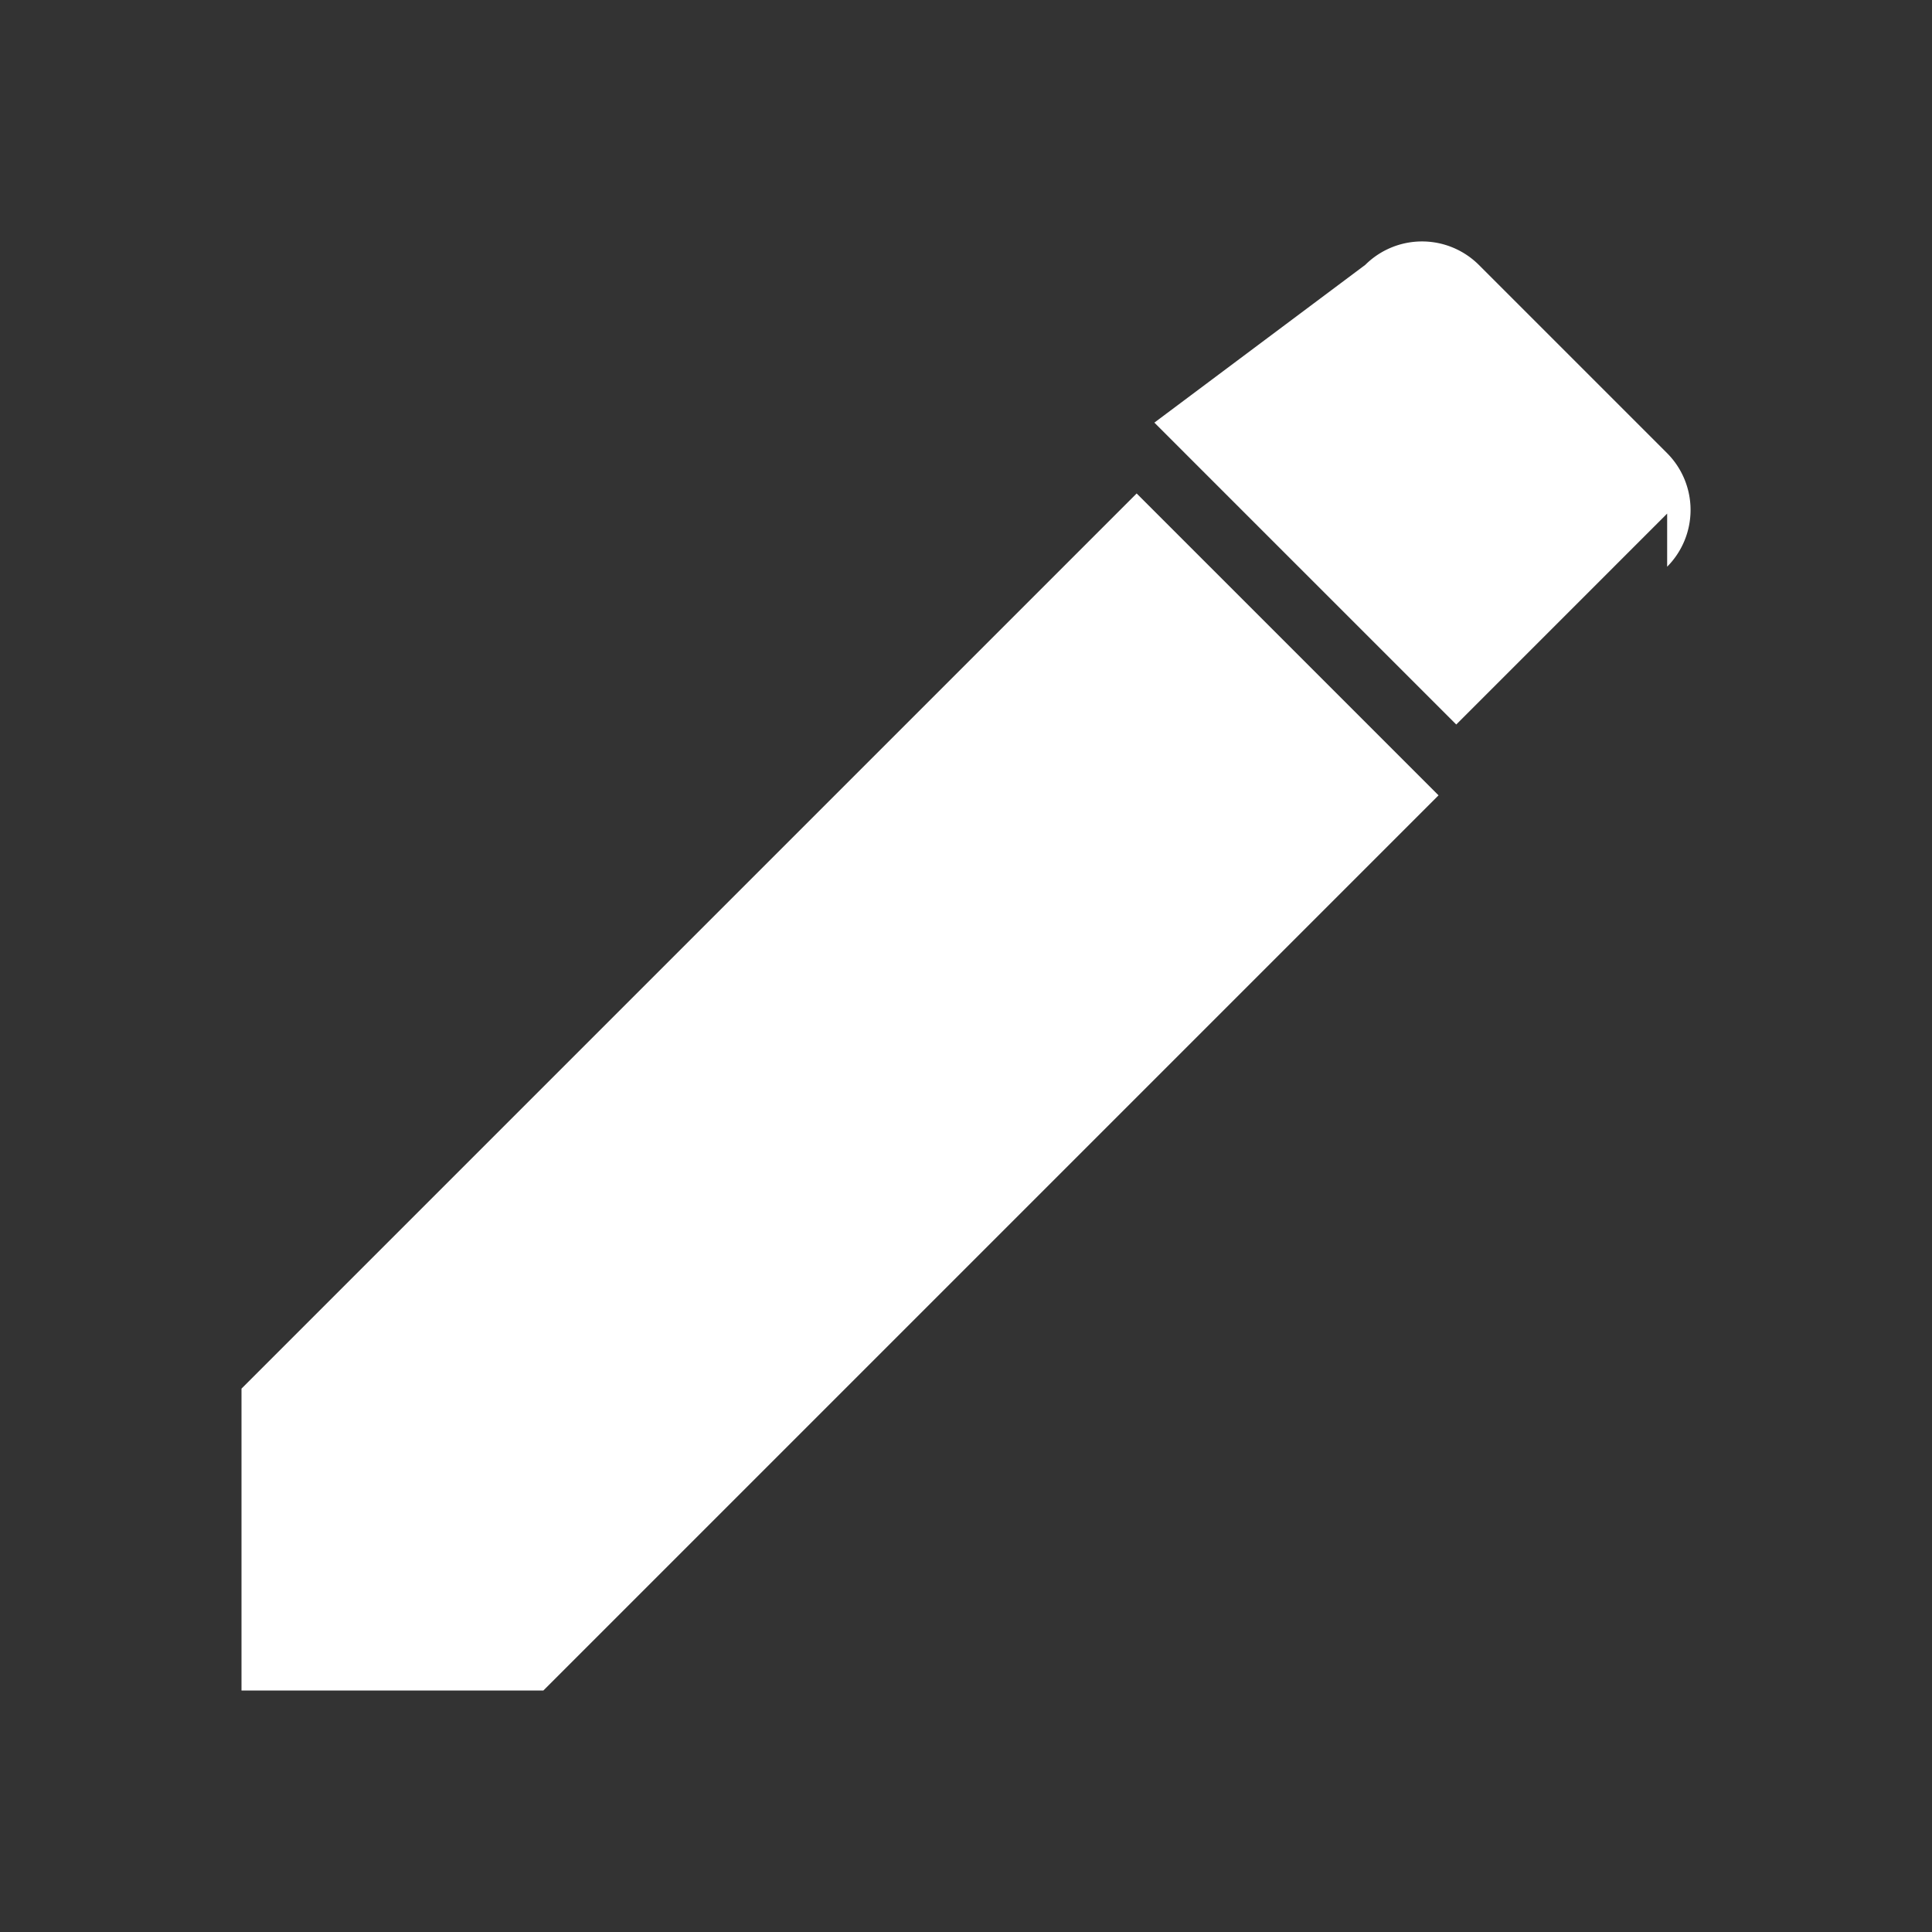 <svg viewBox="0 0 24 24" xmlns="http://www.w3.org/2000/svg">
    <rect x="0" y="0" width="24" height="24" fill="#333333" stroke="none"/>
    <path d="M3 21h3.75l11.12-11.12-3.75-3.75L3 17.25V21zM20.71 7.04a1 1 0 000-1.41l-2.34-2.34a1 1 0 00-1.41 0L14.34 5.25l3.75 3.75 2.62-2.62z"
          fill="#FFFFFF"/>
</svg>